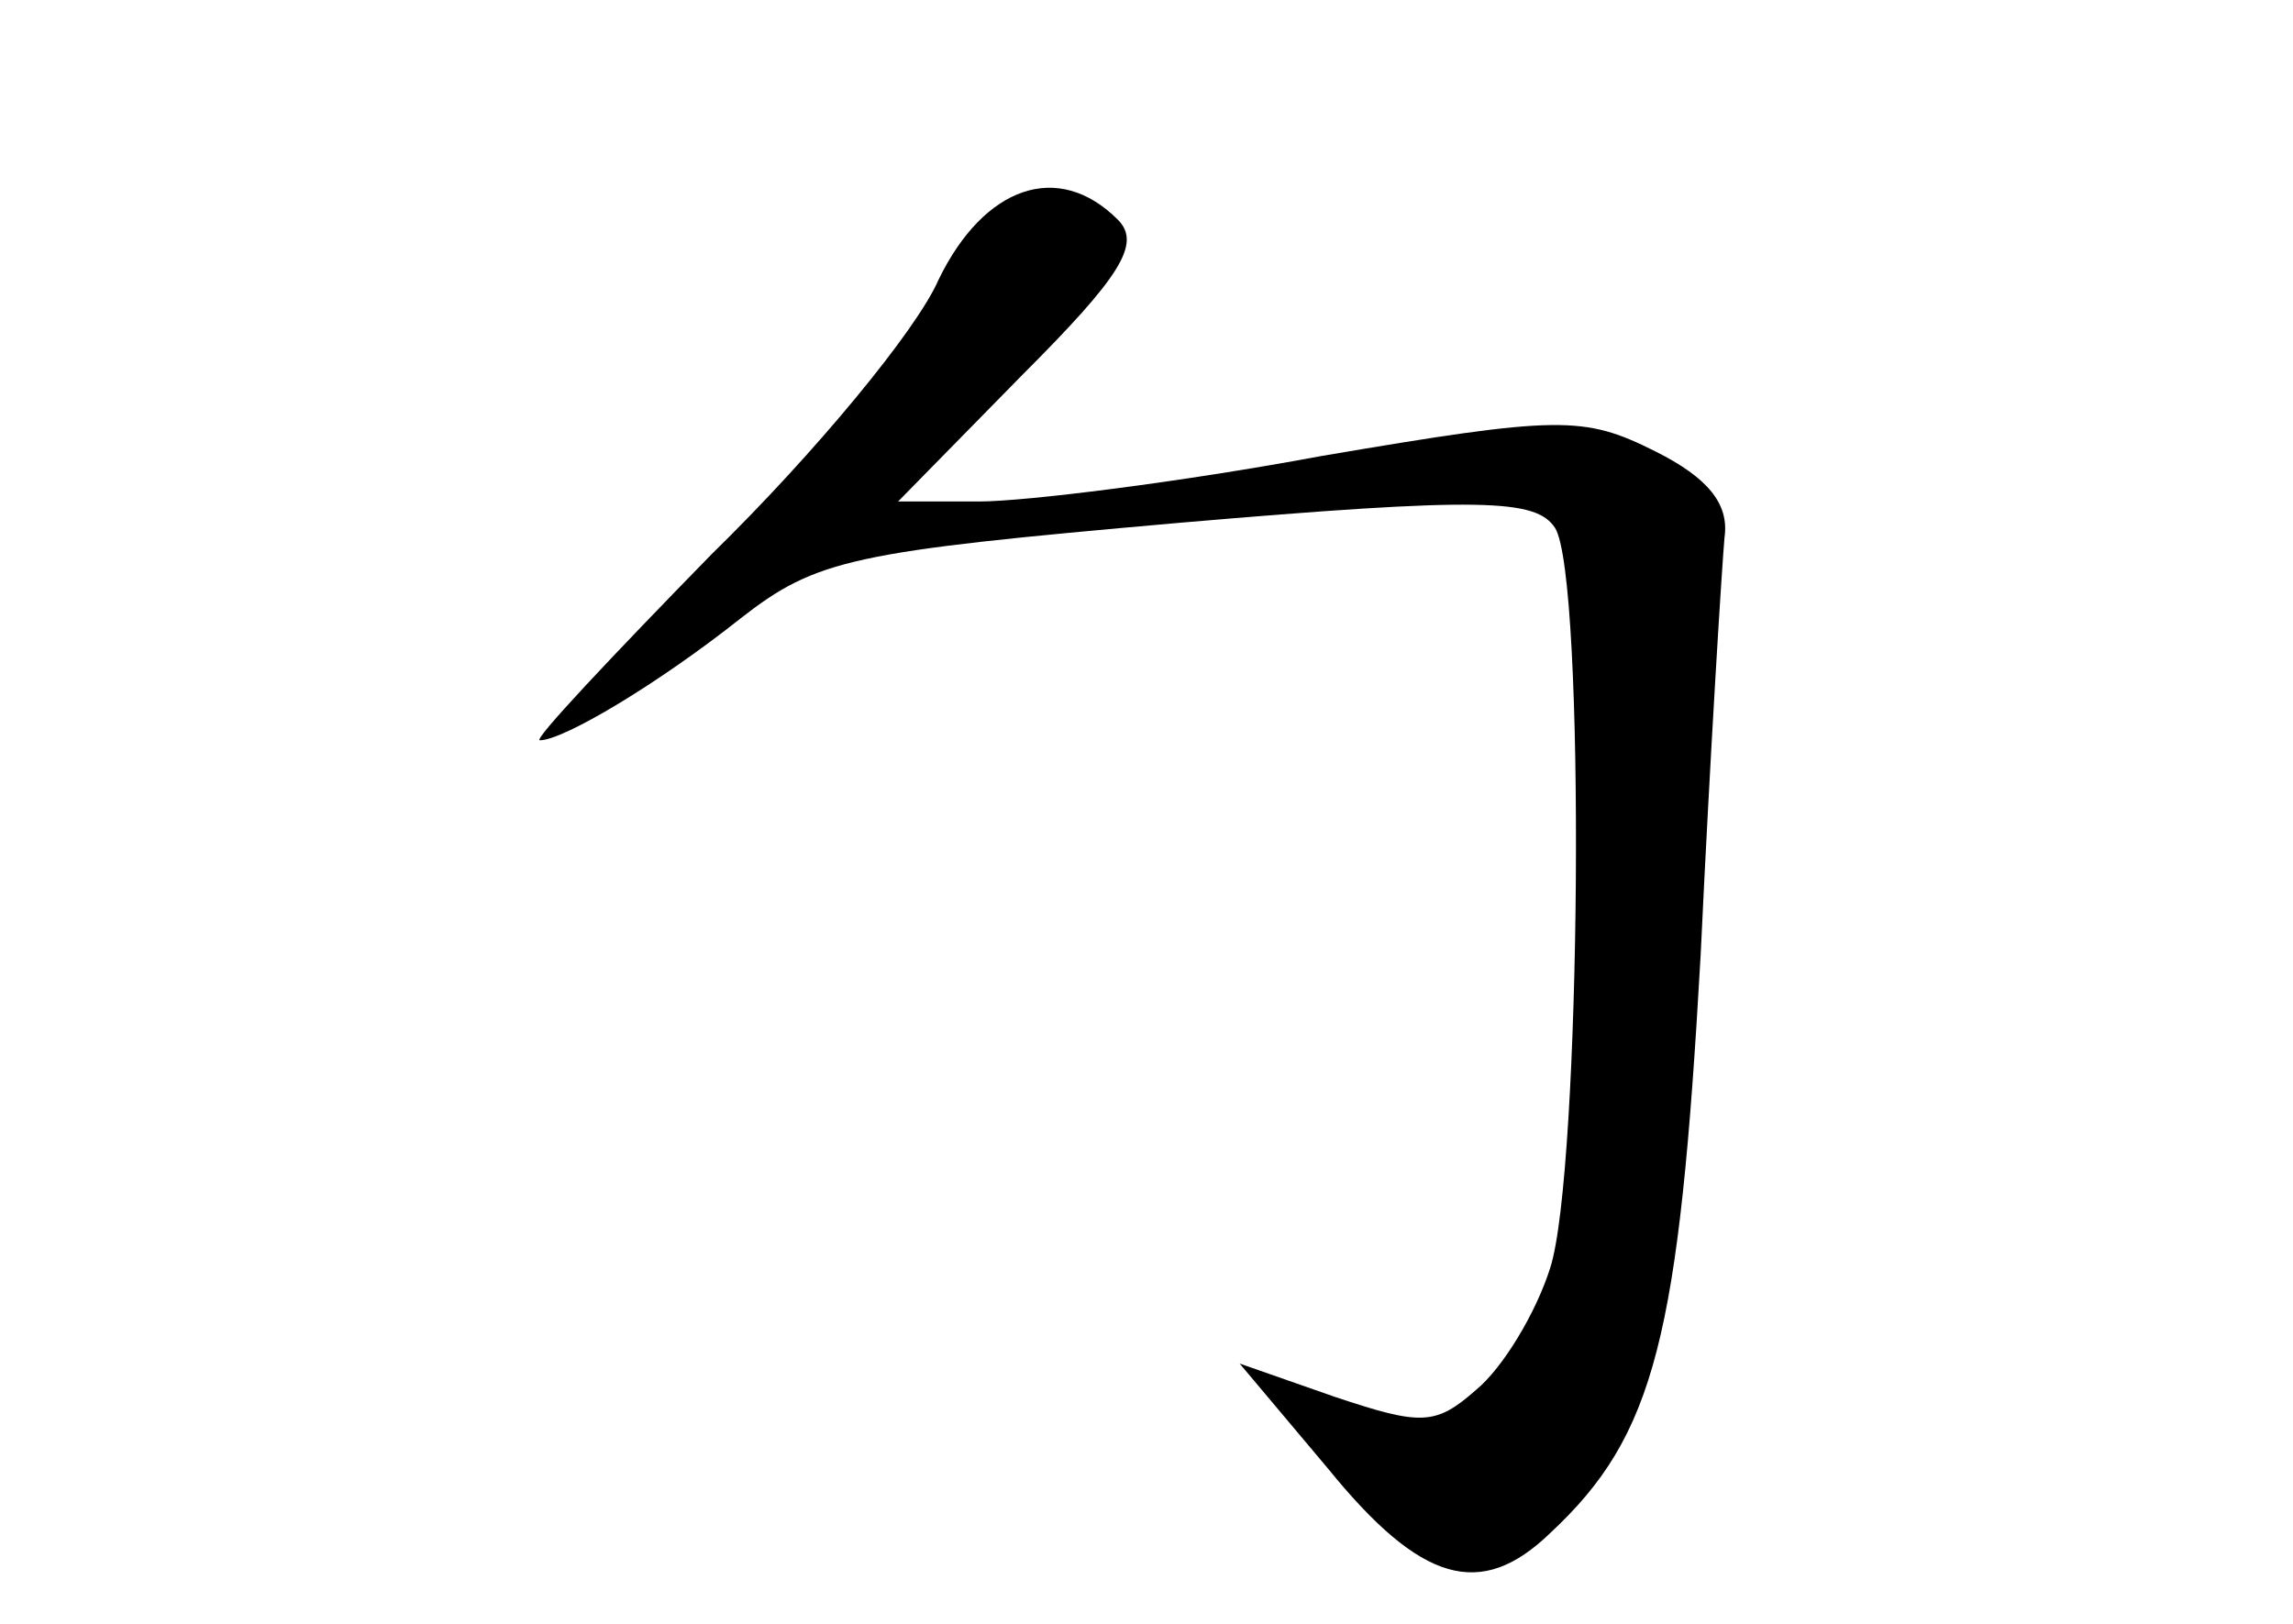 <?xml version="1.0" standalone="no"?>
<!DOCTYPE svg PUBLIC "-//W3C//DTD SVG 20010904//EN"
 "http://www.w3.org/TR/2001/REC-SVG-20010904/DTD/svg10.dtd">
<svg version="1.0" xmlns="http://www.w3.org/2000/svg"
 width="96pt" height="68pt" viewBox="0 0 96 68"
 preserveAspectRatio="xMidYMid meet">
<g transform="translate(0,68) scale(0.1,-0.1)"
fill="#000000" stroke="none">
<path d="M393 563 c-9 -21 -52 -73 -95 -115 -42 -43 -75 -78 -72 -78 10 0 50
24 84 51 32 25 47 28 183 40 128 11 150 10 158 -2 13 -20 11 -270 -2 -310 -6
-19 -20 -42 -31 -51 -17 -15 -23 -15 -59 -3 l-40 14 37 -44 c39 -48 64 -55 93
-27 44 41 54 82 63 242 4 85 9 164 10 175 2 14 -7 25 -29 36 -30 15 -40 15
-140 -2 -59 -11 -124 -19 -143 -19 l-34 0 52 53 c41 41 50 55 40 65 -25 25
-56 14 -75 -25z"/>
</g>
</svg>
